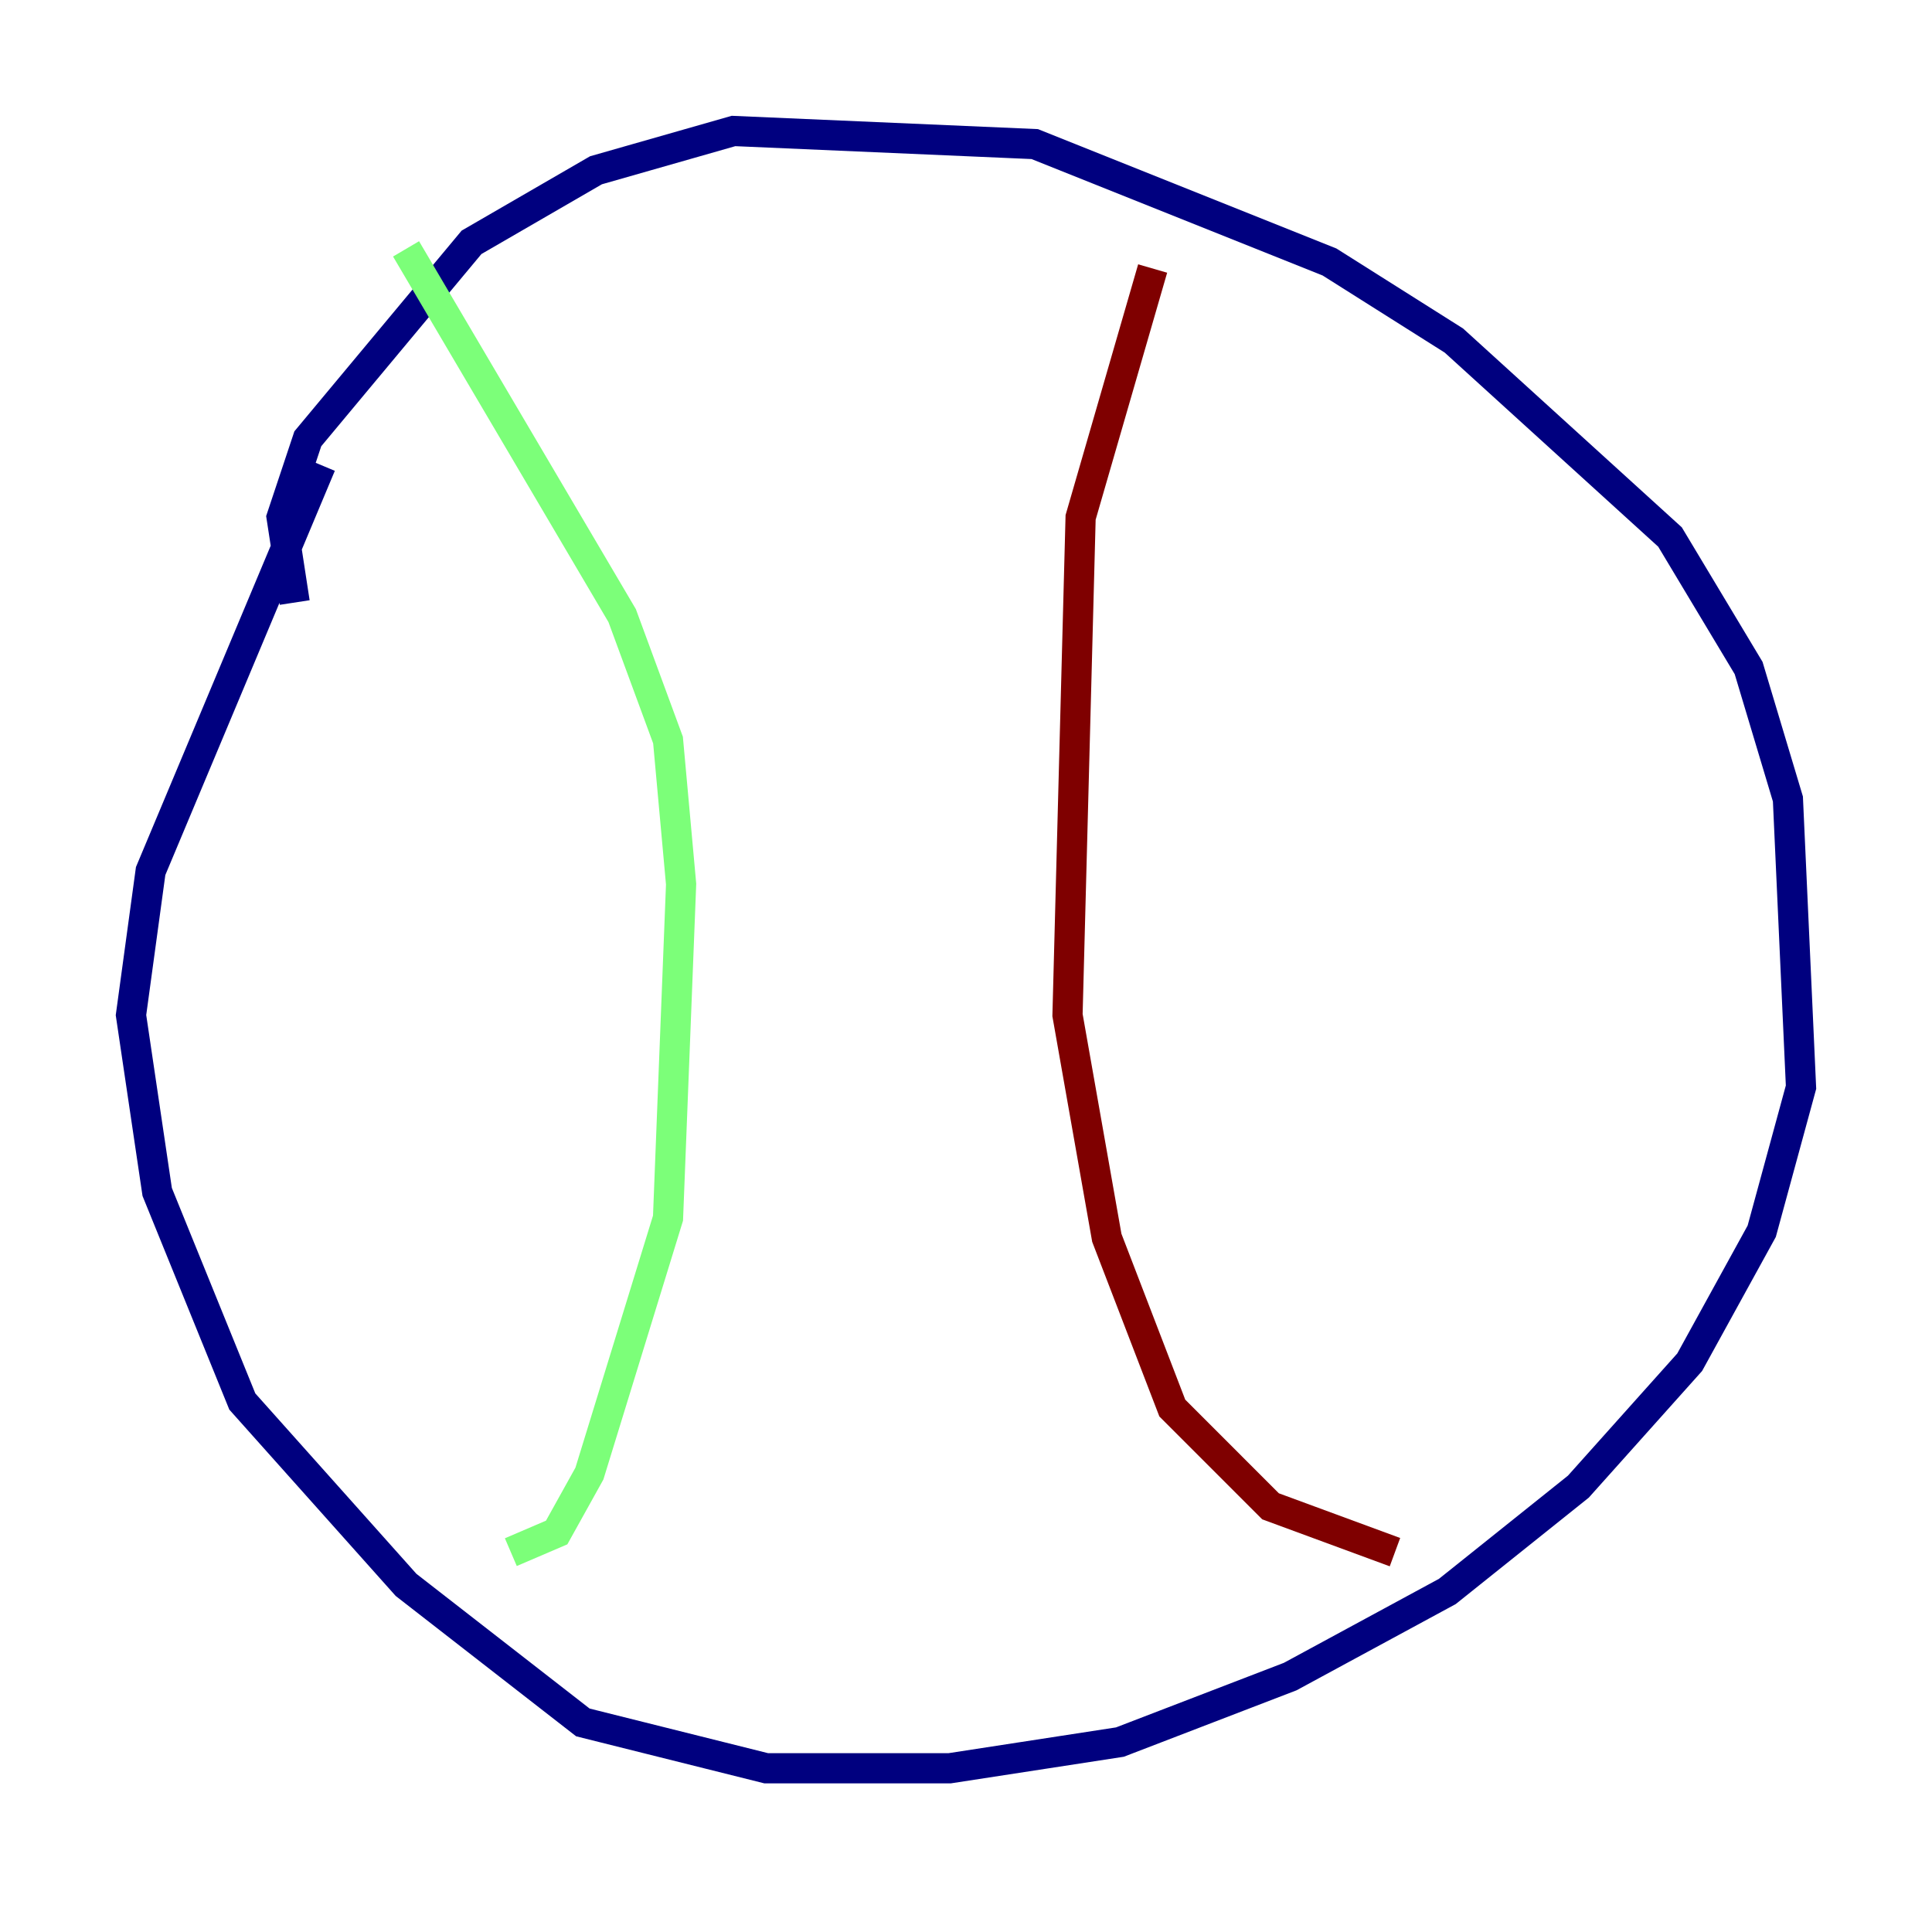 <?xml version="1.0" encoding="utf-8" ?>
<svg baseProfile="tiny" height="128" version="1.2" viewBox="0,0,128,128" width="128" xmlns="http://www.w3.org/2000/svg" xmlns:ev="http://www.w3.org/2001/xml-events" xmlns:xlink="http://www.w3.org/1999/xlink"><defs /><polyline fill="none" points="19.525,39.919 18.658,34.278 20.393,29.071 31.241,16.054 39.485,11.281 48.597,8.678 68.556,9.546 88.081,17.356 96.325,22.563 110.644,35.58 115.851,44.258 118.454,52.936 119.322,72.027 116.719,81.573 111.946,90.251 104.57,98.495 95.891,105.437 85.478,111.078 74.197,115.417 62.915,117.153 50.766,117.153 38.617,114.115 26.902,105.003 16.054,92.854 10.414,78.969 8.678,67.254 9.98,57.709 21.261,30.807" stroke="#00007f" stroke-width="2" /><polyline fill="none" points="26.902,16.488 41.22,40.786 44.258,49.031 45.125,58.576 44.258,80.705 39.051,97.627 36.881,101.532 33.844,102.834" stroke="#7cff79" stroke-width="2" /><polyline fill="none" points="76.366,17.79 71.593,34.278 70.725,67.254 73.329,82.007 77.668,93.288 84.176,99.797 92.42,102.834" stroke="#7f0000" stroke-width="2" /></svg>